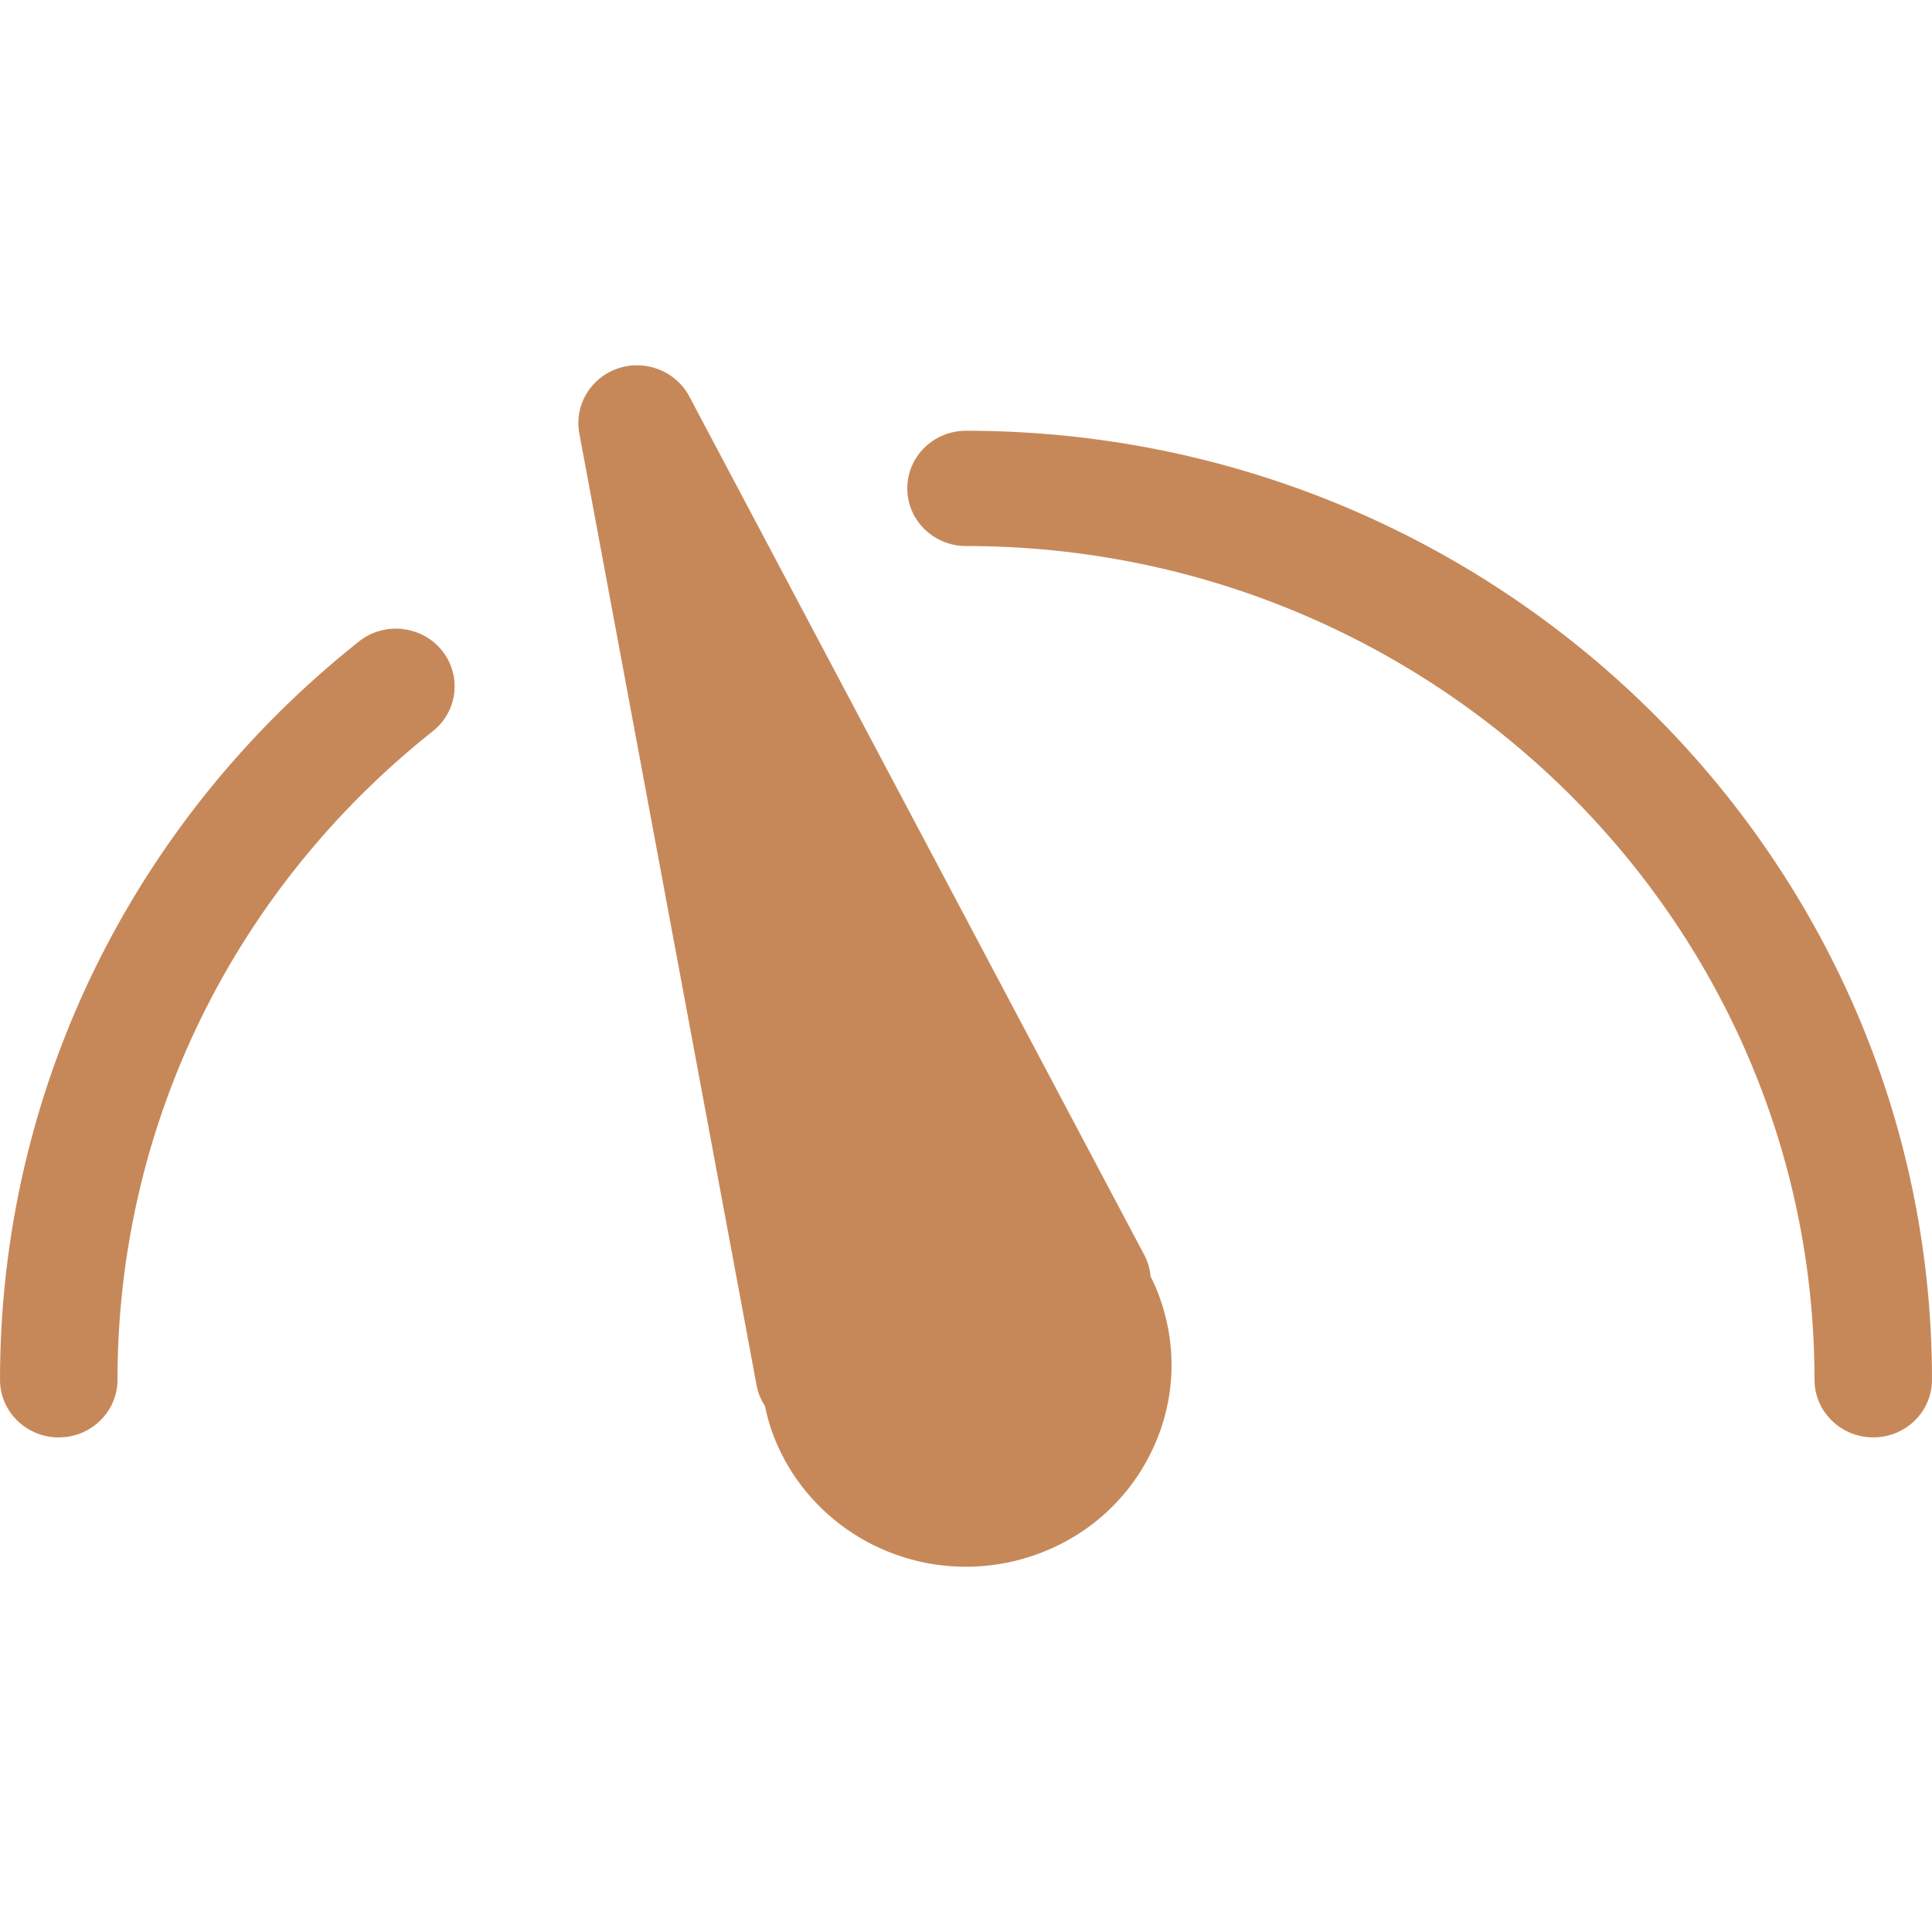 
<svg version="1.1" id="Capa_1" xmlns="http://www.w3.org/2000/svg" xmlns:xlink="http://www.w3.org/1999/xlink" x="0px" y="0px"
	 width="87.607px" height="87.607px" viewBox="0 0 87.607 87.607" style="enable-background:new 0 0 87.607 87.607;"
	 xml:space="preserve"
	 fill="#C78859"
	 >
<g>
	<g id="Gauge">
		<g>
			<path d="M52.173,57.876c-0.028-0.329-0.122-0.658-0.286-0.971L31.254,17.971c-0.609-1.144-1.983-1.684-3.229-1.267
				c-1.248,0.423-1.993,1.674-1.756,2.95l8.041,43.173c0.063,0.343,0.196,0.65,0.377,0.93c0.078,0.369,0.173,0.736,0.3,1.104
				c1.295,3.694,4.838,6.184,8.813,6.184c1.027,0,2.048-0.166,3.024-0.497c2.354-0.792,4.253-2.438,5.347-4.636
				c1.095-2.198,1.251-4.68,0.444-6.994C52.492,58.555,52.34,58.21,52.173,57.876z M43.803,19.533c-1.471,0-2.662,1.17-2.662,2.613
				c0,1.443,1.191,2.614,2.662,2.614c21.218,0,38.476,16.961,38.476,37.806c0,1.442,1.195,2.613,2.664,2.613
				c1.473,0,2.664-1.171,2.664-2.613C87.605,38.834,67.956,19.533,43.803,19.533z M16.276,29.087C5.933,37.306,0,49.507,0,62.565
				c0,1.443,1.191,2.615,2.663,2.615c1.474,0,2.665-1.172,2.665-2.615c0-11.47,5.211-22.189,14.298-29.409
				c1.146-0.908,1.32-2.556,0.397-3.679C19.1,28.355,17.423,28.179,16.276,29.087z"/>
		</g>
	</g>
</g>
<g>
</g>
<g>
</g>
<g>
</g>
<g>
</g>
<g>
</g>
<g>
</g>
<g>
</g>
<g>
</g>
<g>
</g>
<g>
</g>
<g>
</g>
<g>
</g>
<g>
</g>
<g>
</g>
<g>
</g>
</svg>
